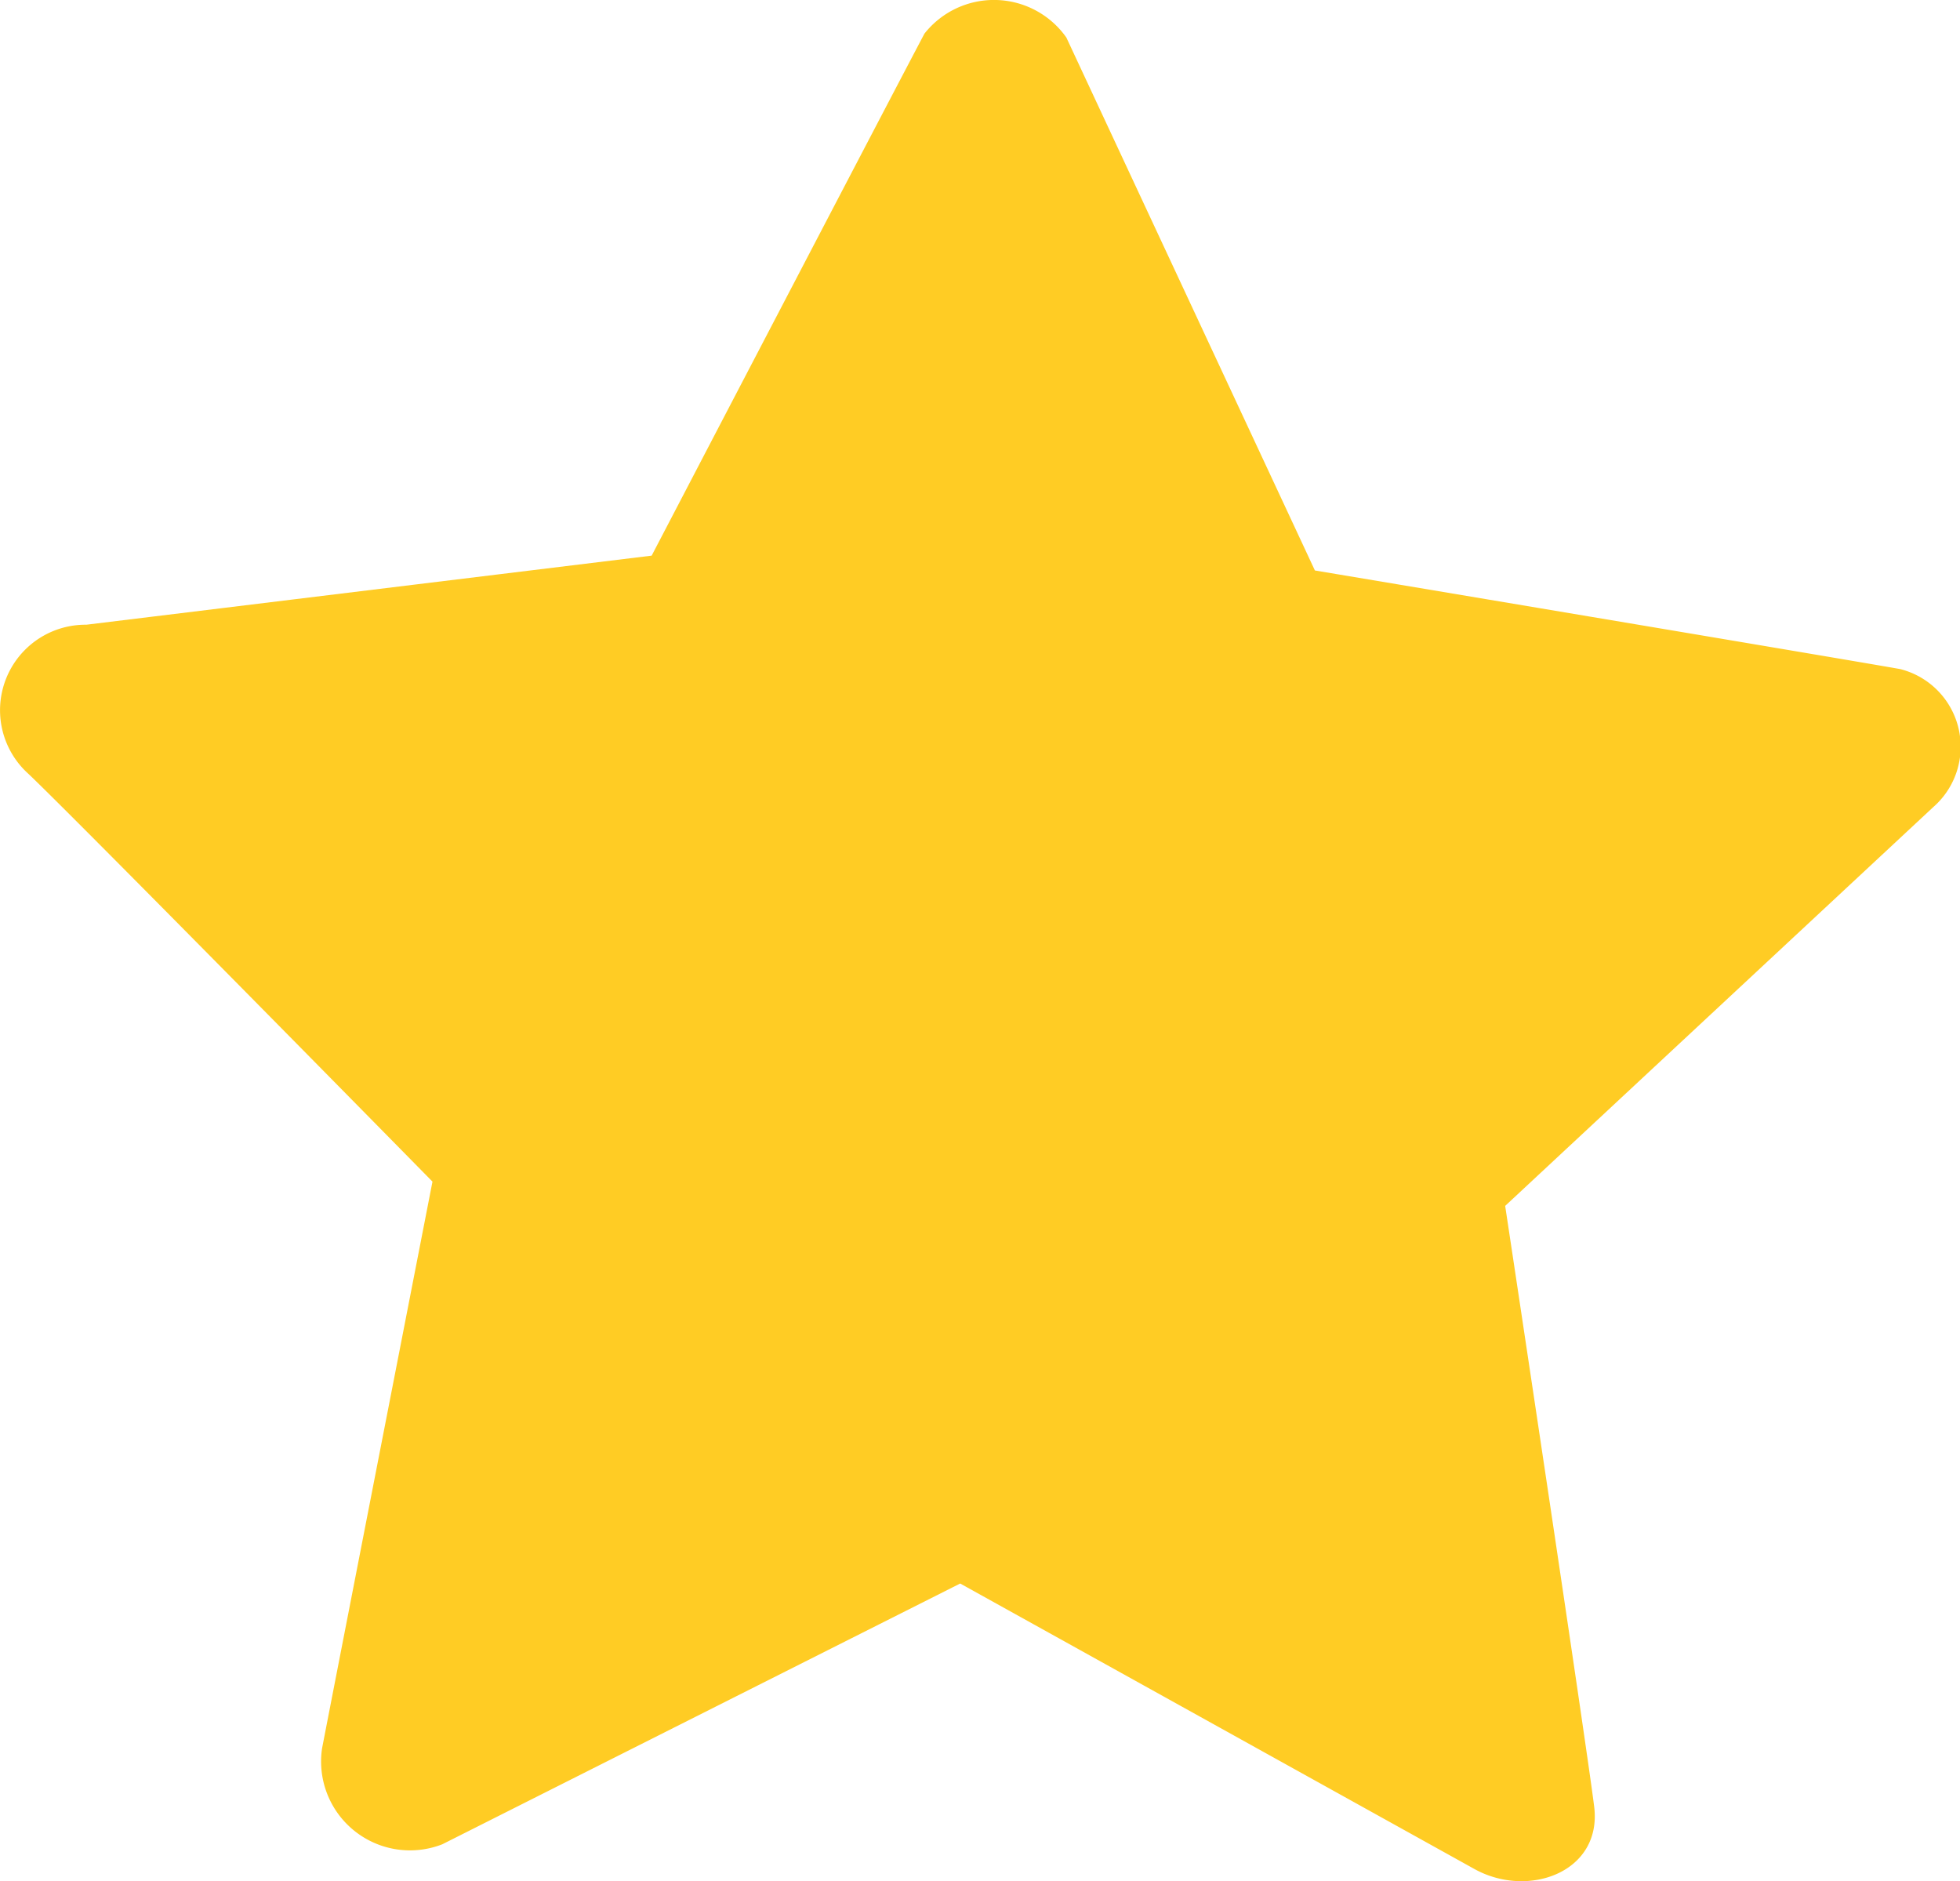 <svg xmlns="http://www.w3.org/2000/svg" width="18.5" height="17.754" viewBox="0 0 18.5 17.754"><defs><style>.a{fill:#ffcc24;}</style></defs><path class="a" d="M41.609,49.811l-4.853-2.694-4.888,2.461a.839.839,0,0,1-1.135-.906c.155-.8,1.042-5.348,1.042-5.348s-3.319-3.377-3.812-3.847a.807.807,0,0,1,.545-1.409l5.336-.652S36.2,32.9,36.419,32.489a.836.836,0,0,1,1.339.037l2.346,5.03s5.1.854,5.526.931a.756.756,0,0,1,.313,1.3L41.9,43.553s.763,5.05.84,5.669S42.118,50.094,41.609,49.811Z" transform="translate(-27.693 -32.172)"/></svg>